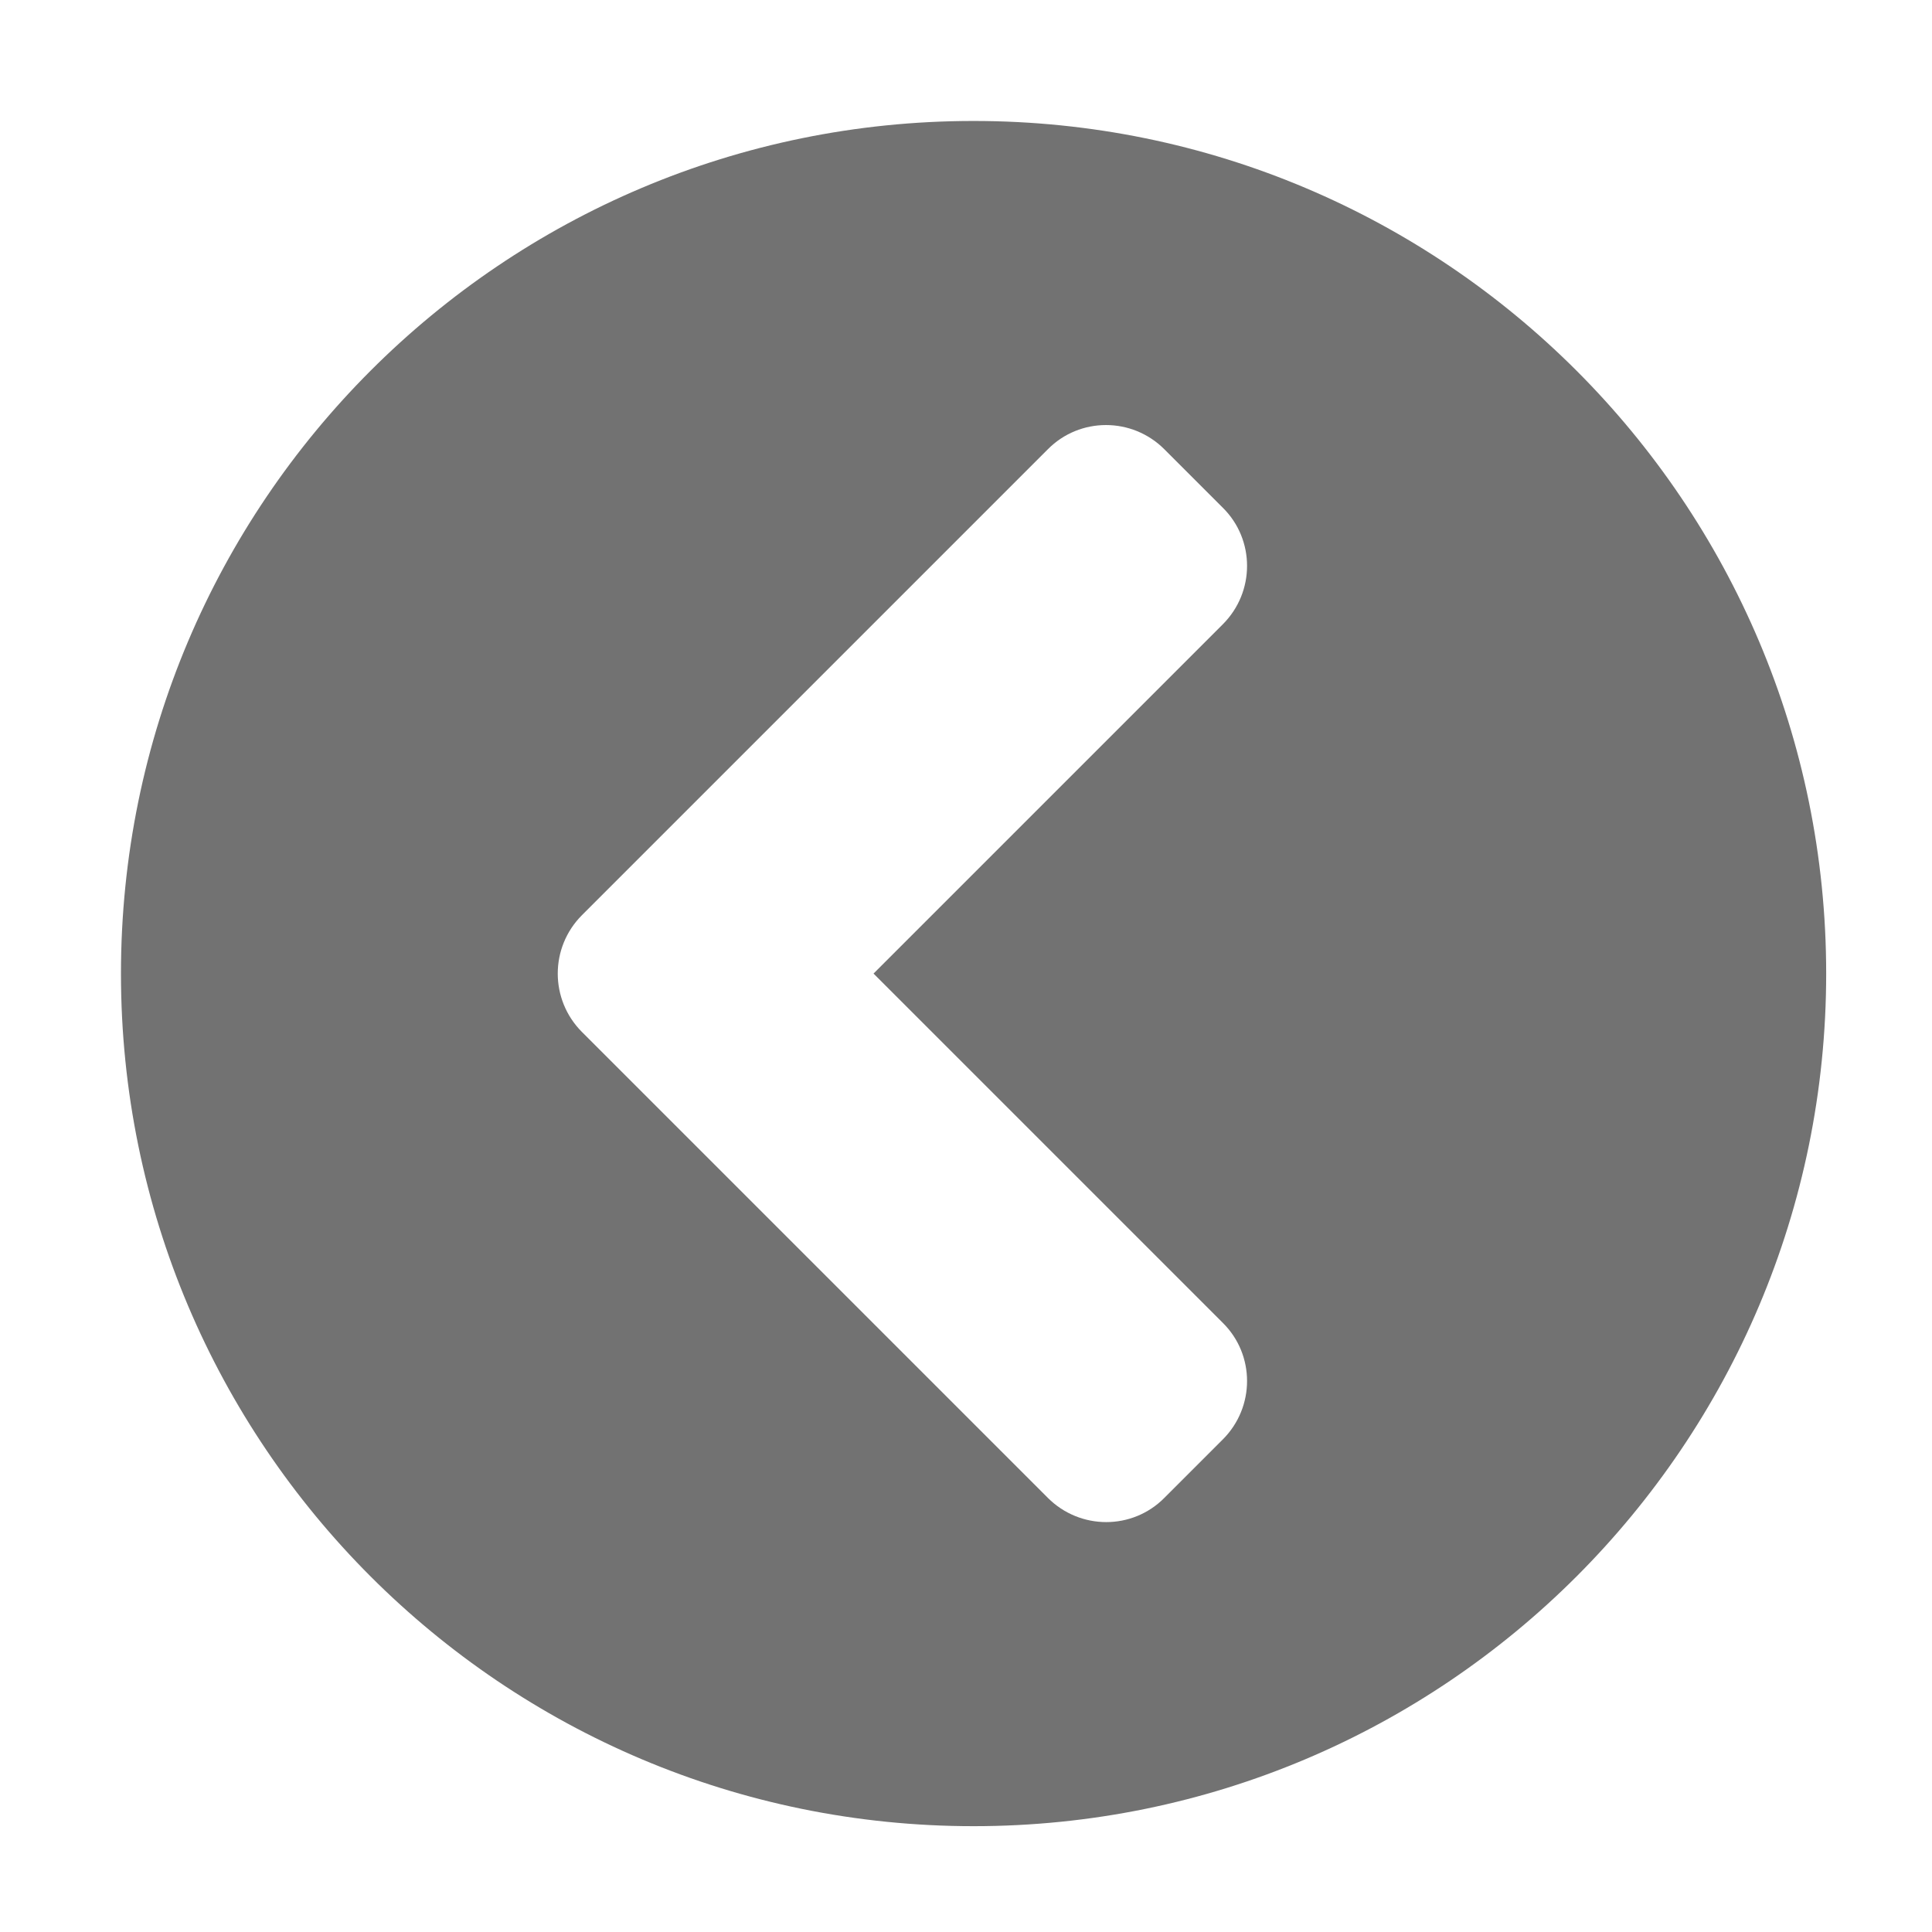 ﻿<?xml version='1.0' encoding='UTF-8'?>
<svg viewBox="-1.548 -1.548 32 32" xmlns="http://www.w3.org/2000/svg">
  <g transform="matrix(0.999, 0, 0, 0.999, 0, 0)">
    <g transform="matrix(0.057, 0, 0, 0.057, 0, 0)">
      <path d="M256, 504C119, 504 8, 393 8, 256C8, 119 119, 8 256, 8C393, 8 504, 119 504, 256C504, 393 393, 504 256, 504zM142.1, 273L277.6, 408.5C287, 417.9 302.2, 417.9 311.5, 408.5L328.5, 391.5C337.9, 382.1 337.9, 366.9 328.5, 357.6L226.9, 256L328.5, 154.4C337.9, 145 337.9, 129.8 328.5, 120.5L311.5, 103.5C302.1, 94.1 286.9, 94.1 277.6, 103.5L142.1, 239C132.7, 248.4 132.7, 263.6 142.1, 273z" fill="#727272" fill-opacity="1" class="Black" />
    </g>
  </g>
</svg>
